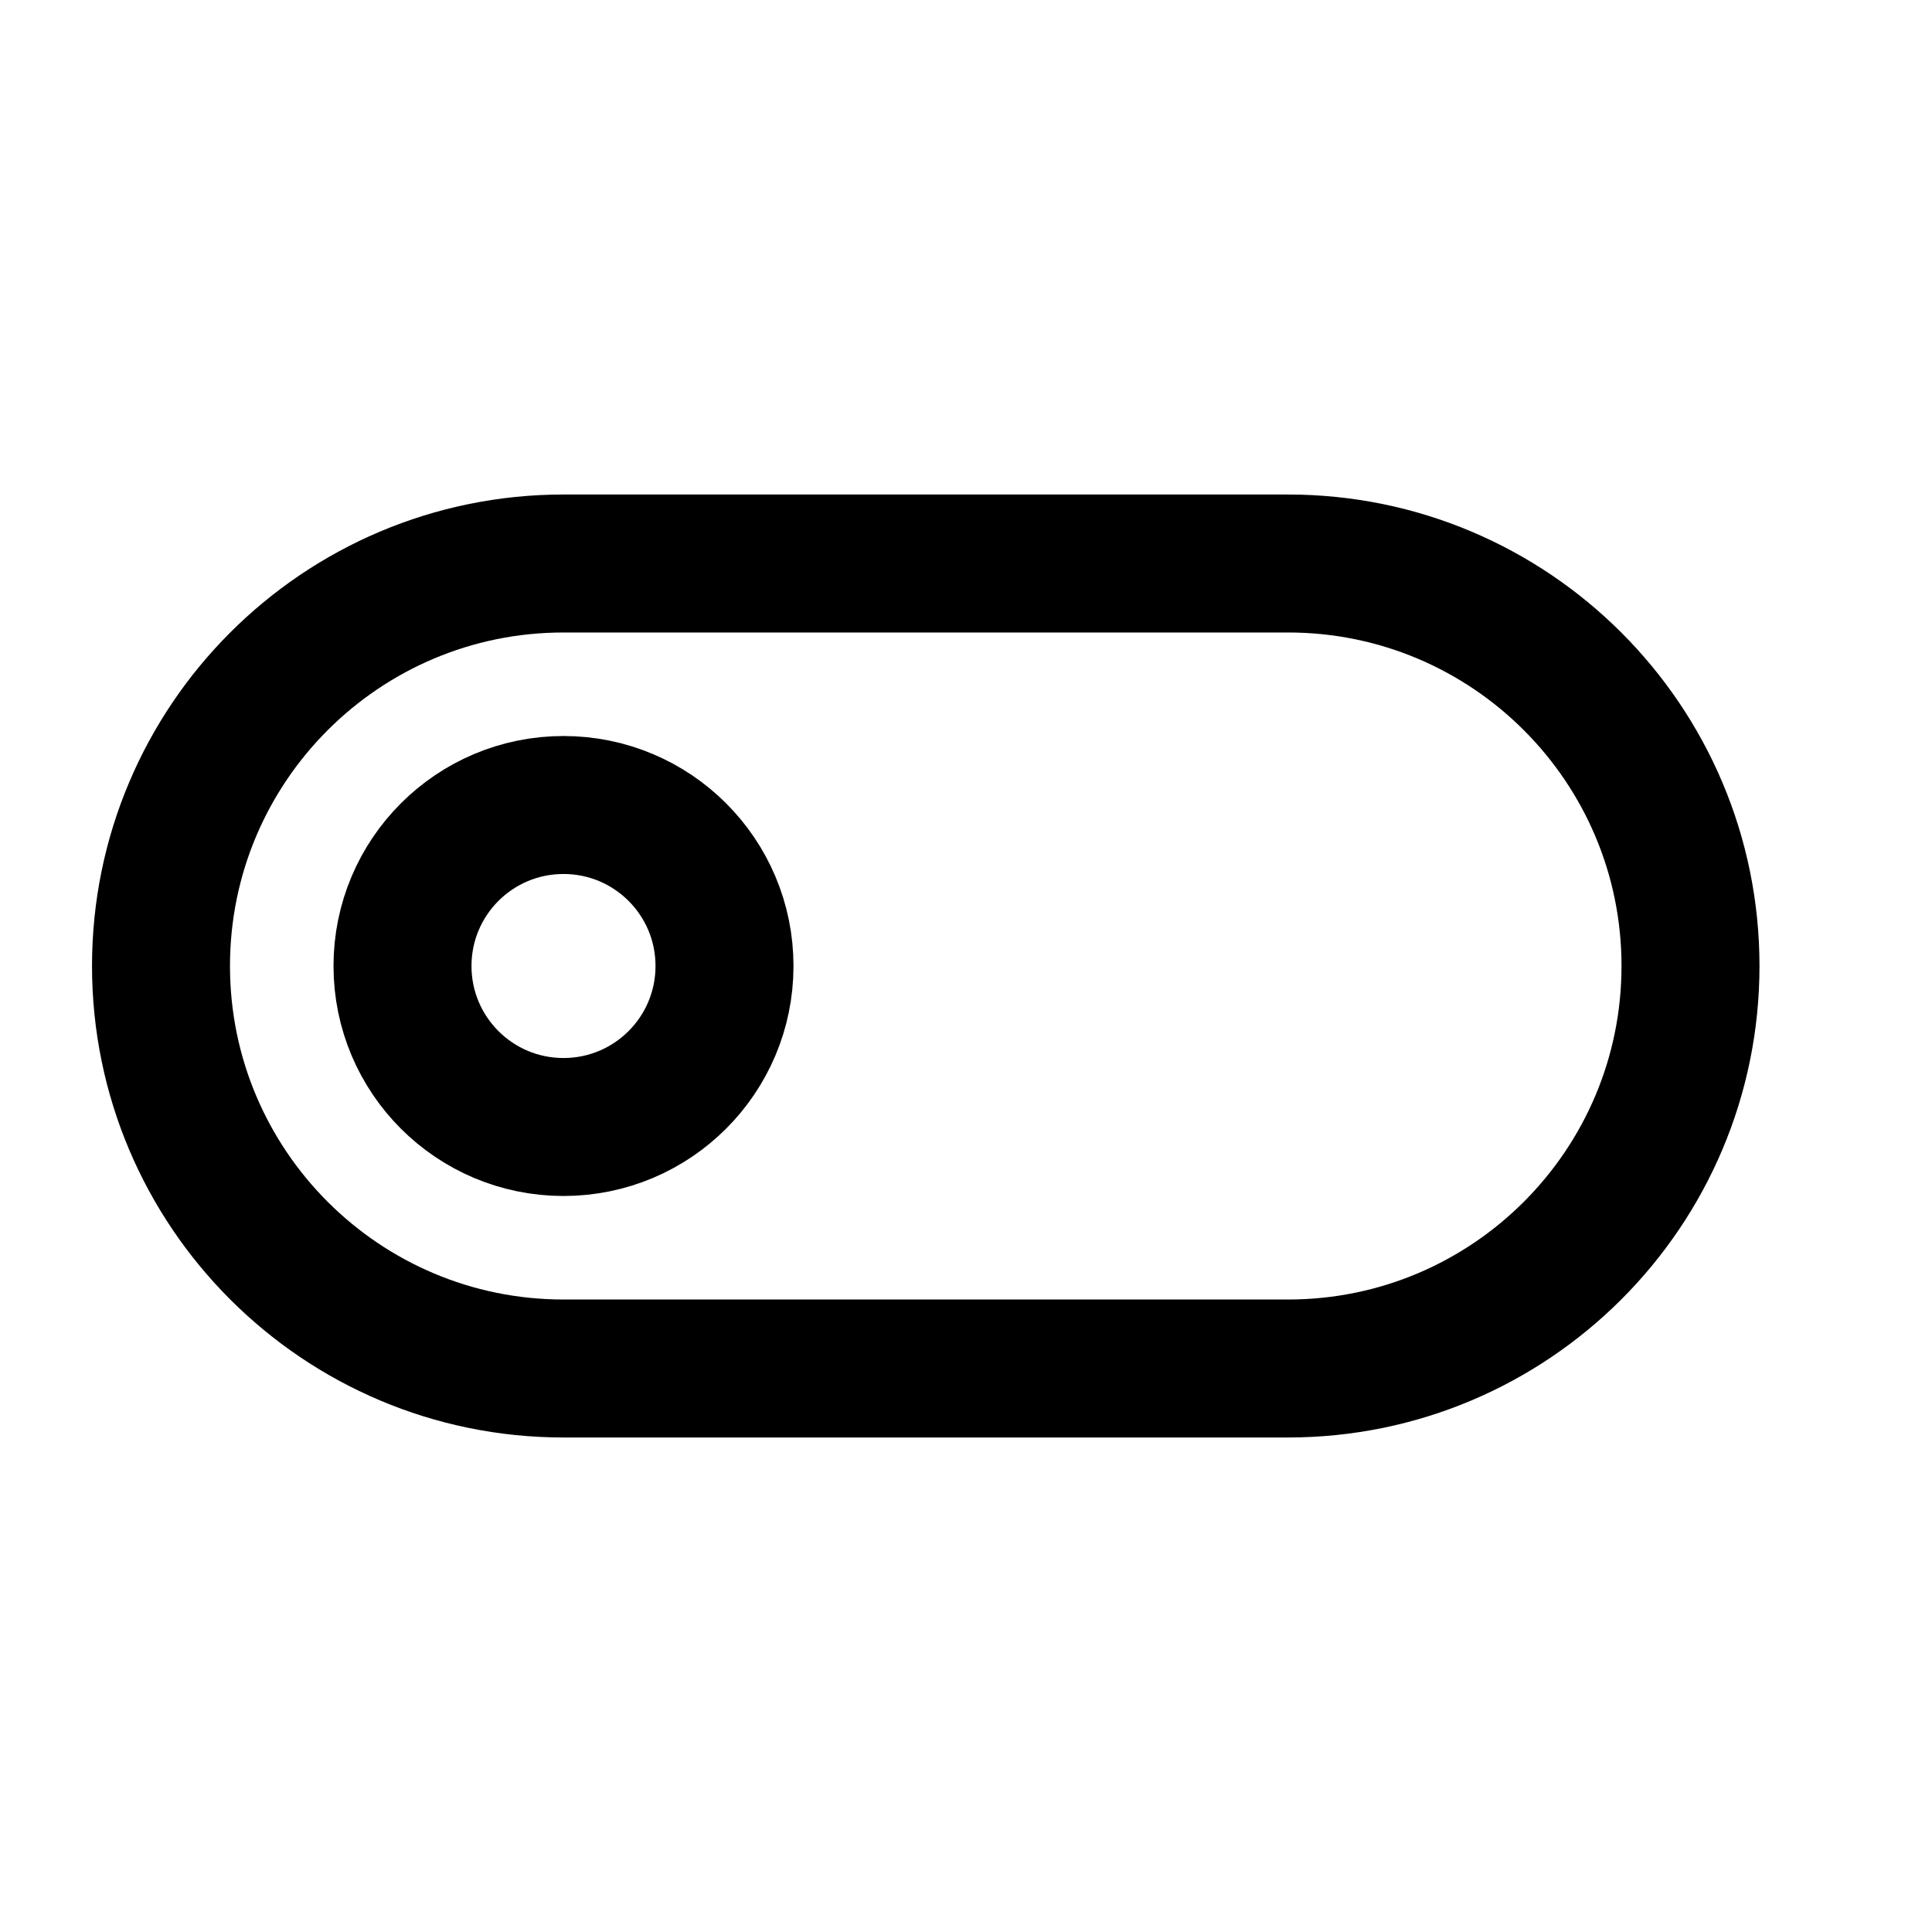 <svg width="56px" height="56px" viewBox="0 0 24 24" xmlns="http://www.w3.org/2000/svg" aria-labelledby="switchOffIconTitle" stroke="#000" stroke-width="1.714" stroke-linecap="round" stroke-linejoin="round" fill="none" color="#000"> <title id="switchOffIconTitle">Switch off</title> <path fill-rule="evenodd" clip-rule="evenodd" d="M7 14C5.895 14 5 13.105 5 12C5 10.895 5.895 10 7 10C8.105 10 9 10.895 9 12C9 13.105 8.105 14 7 14Z"/> <path d="M7 17C4.239 17 2 14.761 2 12V12C2 9.239 4.239 7 7 7L16 7C18.761 7 21 9.239 21 12V12C21 14.761 18.761 17 16 17L7 17Z"/> </svg>